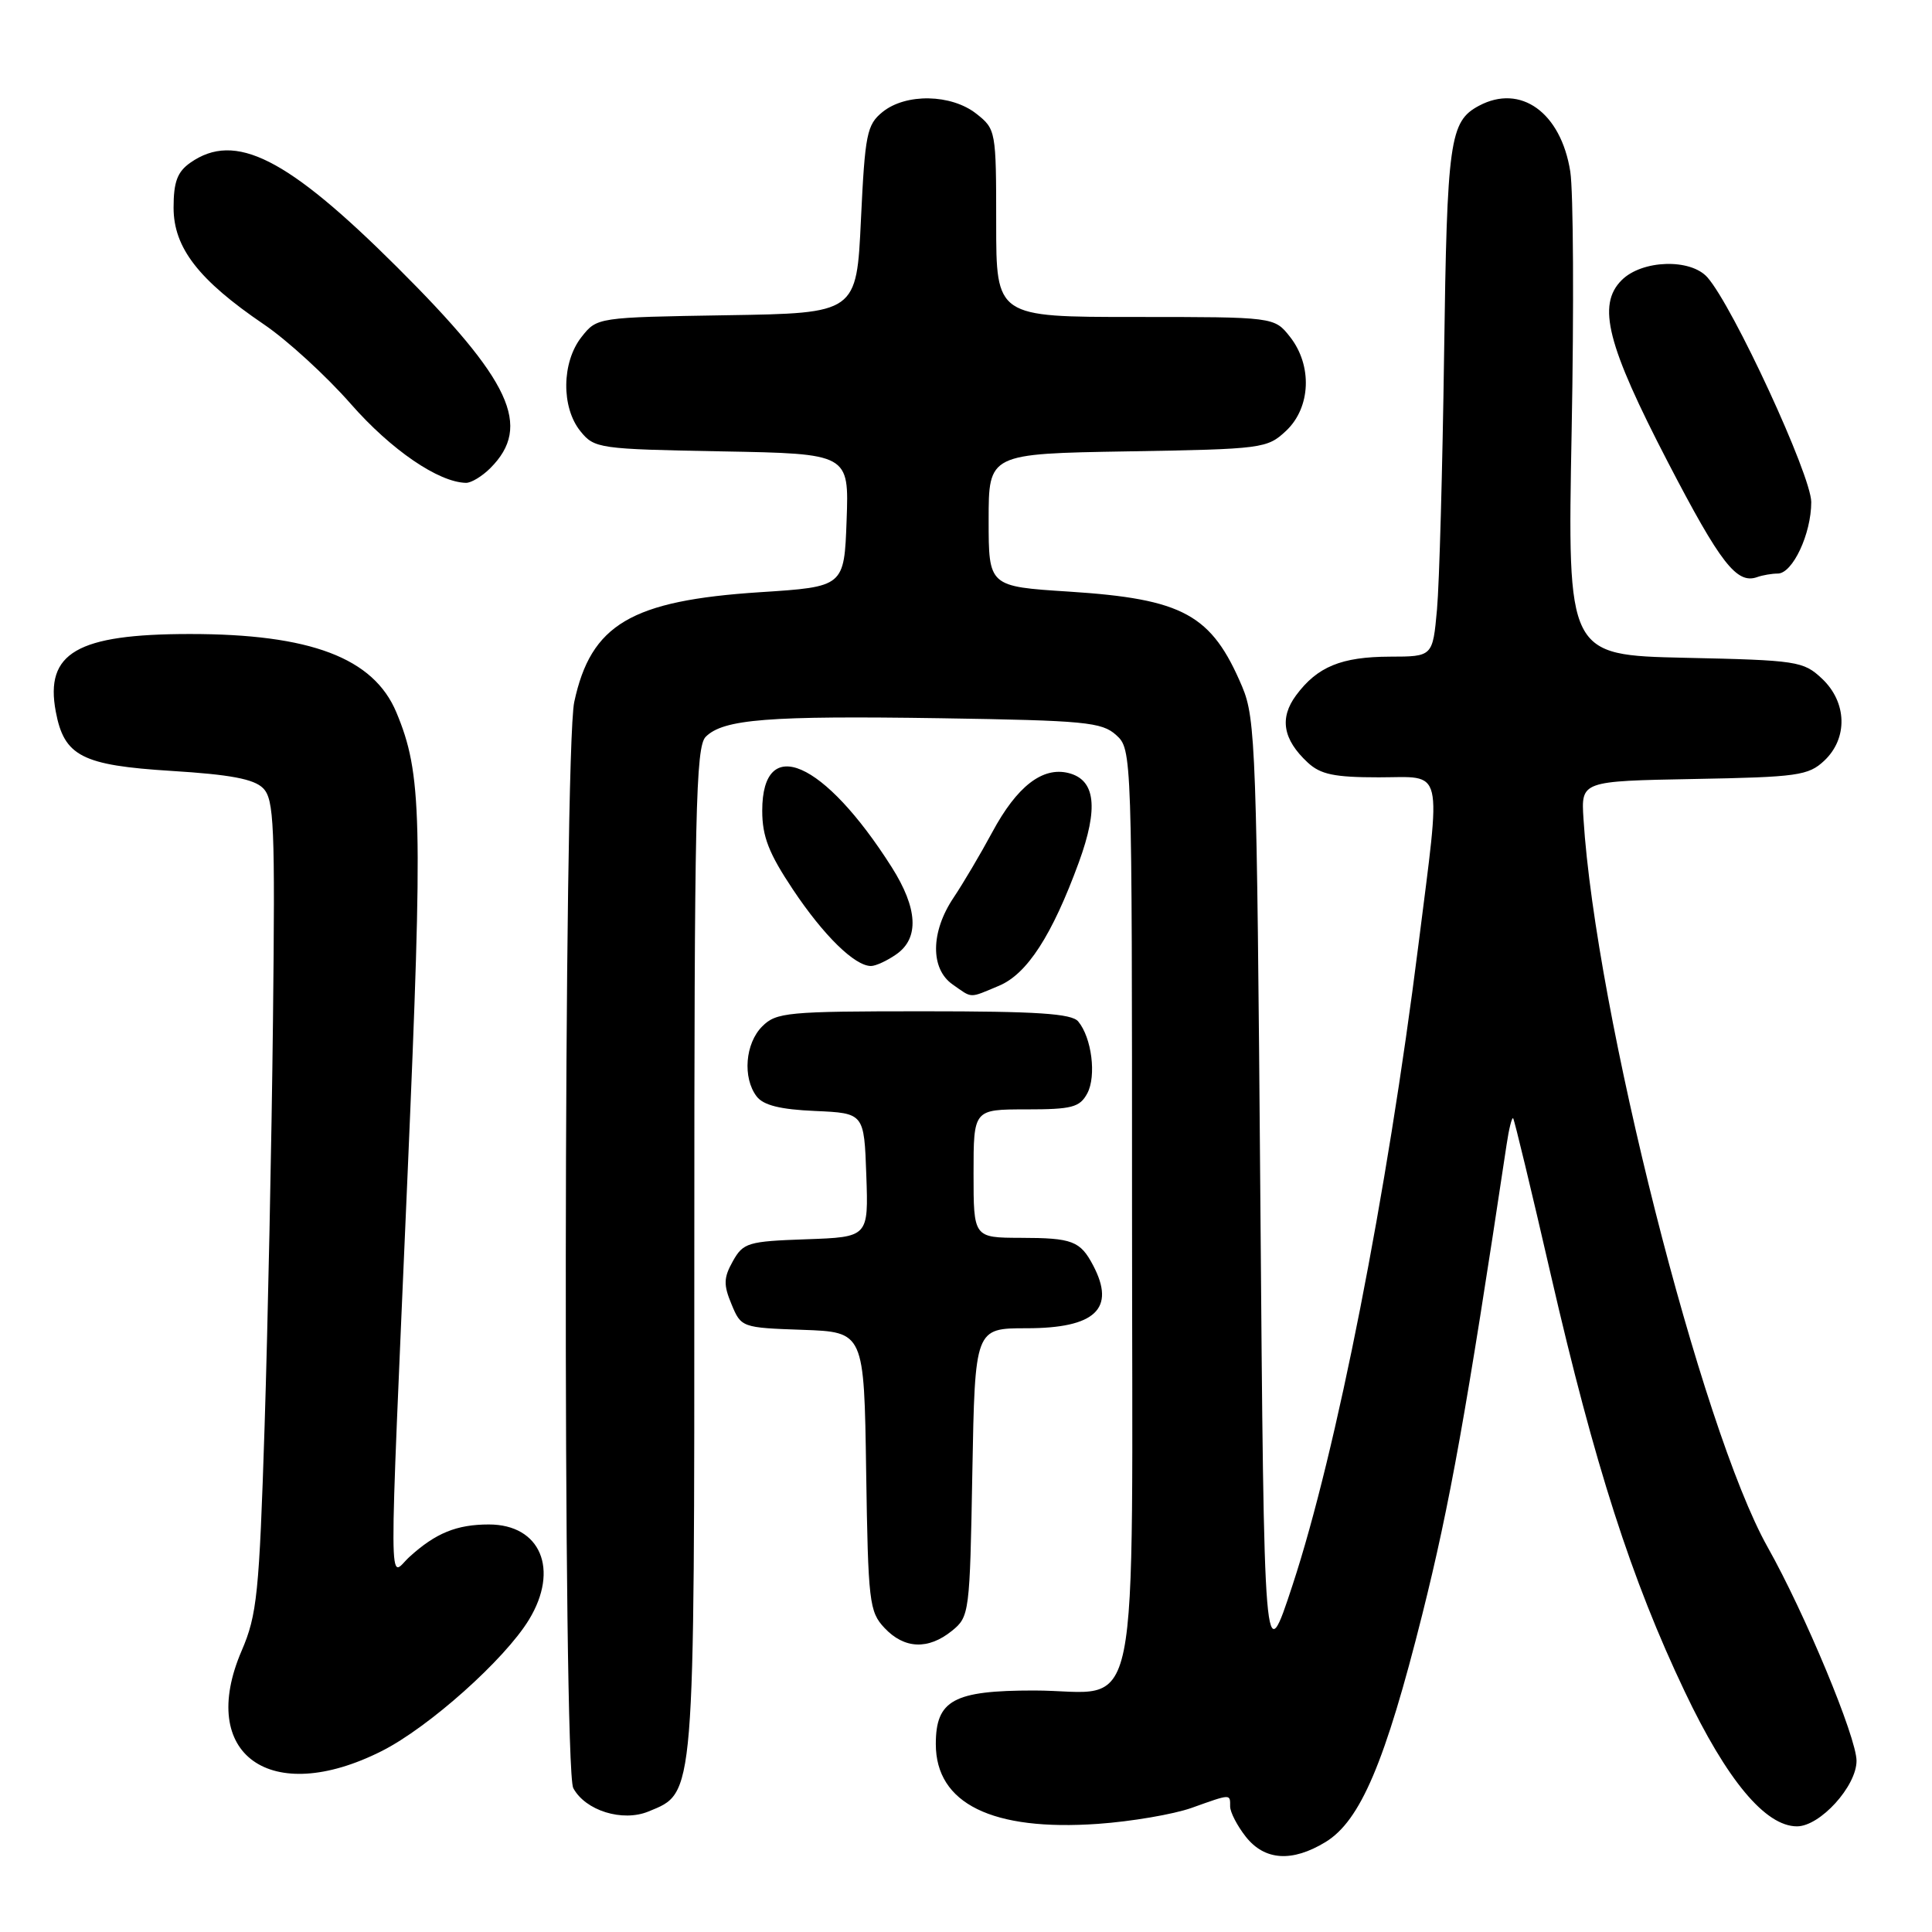<?xml version="1.0" encoding="UTF-8" standalone="no"?>
<!DOCTYPE svg PUBLIC "-//W3C//DTD SVG 1.1//EN" "http://www.w3.org/Graphics/SVG/1.1/DTD/svg11.dtd" >
<svg xmlns="http://www.w3.org/2000/svg" xmlns:xlink="http://www.w3.org/1999/xlink" version="1.1" viewBox="0 0 256 256">
 <g >
 <path fill="currentColor"
d=" M 175.64 244.08 C 180.26 241.26 183.54 233.54 188.47 213.88 C 192.13 199.26 194.30 187.14 199.63 151.68 C 199.94 149.58 200.33 148.01 200.50 148.18 C 200.66 148.36 202.92 157.72 205.51 169.00 C 211.30 194.16 216.18 209.33 223.24 224.15 C 228.82 235.89 233.92 242.00 238.11 242.00 C 241.17 242.00 246.00 236.68 246.00 233.32 C 246.00 230.22 239.16 213.78 234.22 205.00 C 225.42 189.34 211.43 134.03 209.82 108.50 C 209.50 103.50 209.50 103.50 224.47 103.22 C 238.18 102.97 239.62 102.77 241.72 100.80 C 244.88 97.83 244.75 93.05 241.42 89.92 C 238.96 87.61 238.14 87.48 223.26 87.16 C 207.69 86.81 207.69 86.81 208.25 57.16 C 208.56 40.85 208.48 25.35 208.07 22.73 C 206.83 14.90 201.49 11.06 195.96 14.02 C 192.09 16.09 191.74 18.58 191.35 46.94 C 191.14 62.10 190.72 77.31 190.41 80.75 C 189.84 87.00 189.84 87.00 184.17 87.01 C 177.73 87.03 174.55 88.34 171.74 92.13 C 169.51 95.14 169.99 97.98 173.27 101.03 C 174.97 102.62 176.80 103.00 182.69 103.00 C 191.43 103.00 190.98 101.10 187.95 125.19 C 183.79 158.26 177.09 192.33 171.28 210.00 C 167.50 221.50 167.50 221.50 167.00 158.50 C 166.53 99.47 166.38 95.22 164.60 91.00 C 160.55 81.42 156.82 79.37 141.63 78.39 C 131.00 77.71 131.00 77.71 131.00 68.91 C 131.00 60.12 131.00 60.12 149.42 59.81 C 167.34 59.51 167.91 59.43 170.42 57.08 C 173.69 54.00 173.92 48.43 170.93 44.63 C 168.85 42.00 168.85 42.00 150.43 42.00 C 132.00 42.00 132.00 42.00 132.00 29.57 C 132.00 17.34 131.96 17.11 129.37 15.07 C 126.04 12.45 120.03 12.34 116.94 14.84 C 114.86 16.53 114.62 17.76 114.08 29.09 C 113.50 41.50 113.50 41.50 96.30 41.77 C 79.11 42.05 79.11 42.05 77.05 44.66 C 74.42 48.00 74.35 53.98 76.91 57.14 C 78.76 59.43 79.35 59.51 95.66 59.81 C 112.50 60.12 112.50 60.12 112.18 68.94 C 111.86 77.75 111.86 77.75 100.71 78.47 C 83.63 79.58 78.29 82.73 76.09 93.02 C 74.68 99.58 74.56 234.32 75.96 236.93 C 77.56 239.92 82.49 241.45 85.93 240.03 C 92.12 237.47 92.00 238.91 92.00 165.67 C 92.00 107.63 92.19 98.95 93.51 97.63 C 95.85 95.29 101.78 94.82 124.65 95.17 C 143.77 95.47 146.00 95.68 147.90 97.40 C 149.99 99.30 150.00 99.59 150.00 160.10 C 150.00 231.03 151.43 224.00 137.00 224.00 C 126.35 224.00 124.00 225.28 124.00 231.10 C 124.00 238.99 131.47 242.66 145.50 241.67 C 149.90 241.36 155.47 240.41 157.88 239.56 C 163.17 237.67 163.00 237.68 163.00 239.37 C 163.00 240.12 163.93 241.92 165.07 243.37 C 167.57 246.54 171.20 246.78 175.64 244.08 Z  M 50.59 232.02 C 56.80 228.89 66.87 219.91 70.09 214.62 C 74.14 207.97 71.63 202.00 64.78 202.00 C 60.51 202.00 57.72 203.14 54.25 206.30 C 51.46 208.84 51.48 214.03 54.01 155.50 C 56.05 108.32 55.91 102.50 52.52 94.39 C 49.50 87.17 41.13 84.00 25.11 84.01 C 10.22 84.02 5.93 86.50 7.39 94.29 C 8.50 100.20 10.86 101.41 22.72 102.15 C 30.49 102.63 33.65 103.22 34.86 104.44 C 36.32 105.91 36.46 109.31 36.17 135.29 C 35.99 151.36 35.49 175.53 35.06 189.00 C 34.35 211.18 34.06 213.99 32.02 218.73 C 26.10 232.48 35.84 239.46 50.59 232.02 Z  M 126.14 216.09 C 128.45 214.22 128.51 213.75 128.84 195.09 C 129.19 176.00 129.19 176.00 136.02 176.00 C 145.13 176.00 147.87 173.42 144.85 167.68 C 143.14 164.43 142.09 164.03 135.25 164.02 C 129.00 164.00 129.00 164.00 129.00 155.50 C 129.00 147.00 129.00 147.00 135.96 147.00 C 142.04 147.00 143.07 146.73 144.07 144.88 C 145.30 142.58 144.66 137.50 142.87 135.35 C 142.01 134.30 137.39 134.00 122.38 134.00 C 104.33 134.00 102.86 134.14 101.00 136.00 C 98.74 138.26 98.38 142.79 100.25 145.27 C 101.14 146.45 103.37 147.01 108.00 147.21 C 114.50 147.50 114.50 147.50 114.79 155.71 C 115.08 163.92 115.08 163.92 106.82 164.21 C 99.10 164.48 98.48 164.67 97.11 167.11 C 95.88 169.30 95.85 170.24 96.93 172.82 C 98.20 175.89 98.29 175.93 106.36 176.21 C 114.50 176.50 114.50 176.50 114.77 194.96 C 115.03 212.28 115.18 213.56 117.20 215.71 C 119.82 218.50 122.99 218.64 126.14 216.09 Z  M 132.37 130.62 C 136.10 129.06 139.41 123.94 142.95 114.27 C 145.59 107.04 145.16 103.33 141.58 102.43 C 138.14 101.57 134.75 104.19 131.48 110.27 C 129.93 113.15 127.61 117.07 126.33 118.98 C 123.31 123.50 123.26 128.37 126.22 130.44 C 128.90 132.32 128.35 132.30 132.37 130.62 Z  M 118.78 126.44 C 121.83 124.31 121.61 120.36 118.16 114.91 C 109.18 100.76 101.00 97.19 101.00 107.42 C 101.00 110.85 101.87 113.07 105.07 117.87 C 109.14 123.97 113.26 128.00 115.41 128.00 C 116.04 128.00 117.56 127.30 118.78 126.44 Z  M 235.56 76.00 C 237.53 76.00 240.00 70.74 240.00 66.53 C 240.00 63.01 229.65 40.61 226.24 36.75 C 224.00 34.22 217.57 34.43 214.88 37.12 C 211.59 40.41 212.94 45.70 221.02 61.27 C 227.98 74.67 230.13 77.43 232.83 76.47 C 233.56 76.21 234.79 76.00 235.56 76.00 Z  M 64.97 62.03 C 70.53 56.47 67.74 50.46 52.61 35.39 C 38.04 20.87 31.16 17.40 25.22 21.56 C 23.50 22.77 23.00 24.10 23.00 27.52 C 23.00 32.82 26.31 37.10 34.95 42.97 C 38.04 45.06 43.23 49.81 46.49 53.53 C 51.83 59.62 58.11 63.91 61.75 63.98 C 62.44 63.99 63.89 63.11 64.97 62.03 Z "/>
</g>
</svg>